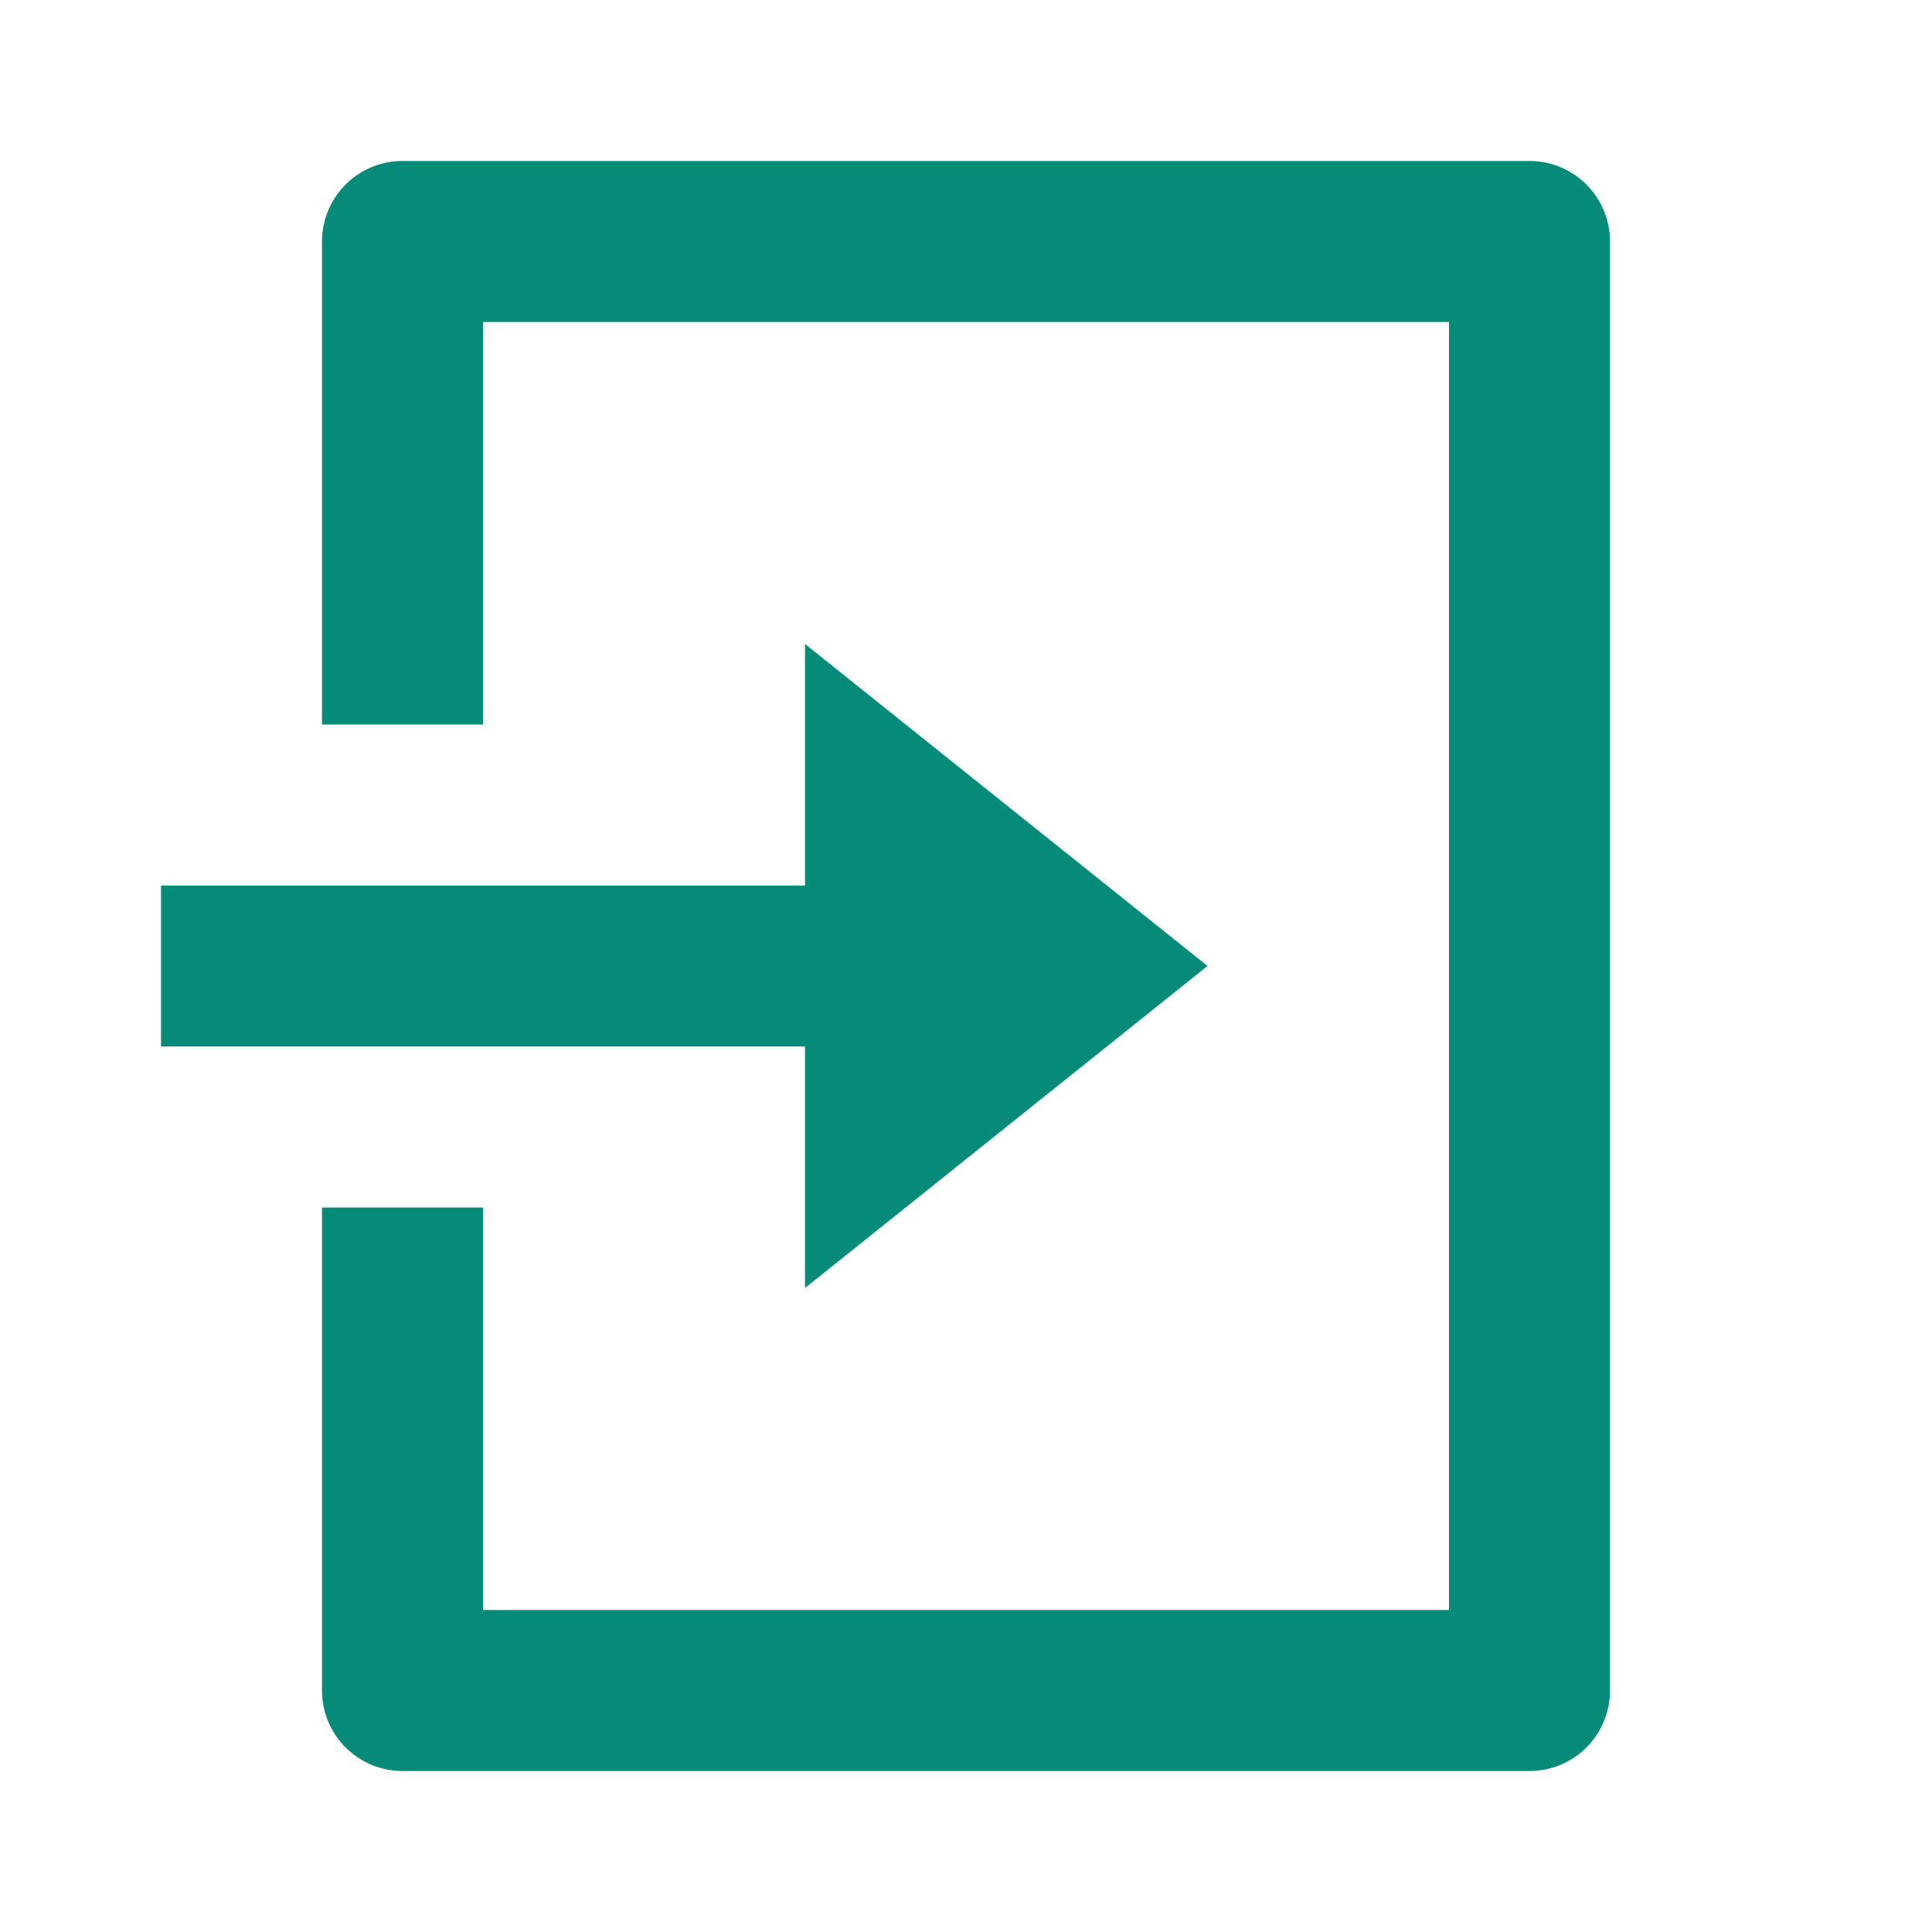 <svg width="12" height="12" fill="none" xmlns="http://www.w3.org/2000/svg"><g clip-path="url(#clip0_1119_13467)"><path d="M2 7.5h1V10h6V2H3v2.5H2v-3a.5.5 0 01.5-.5h7a.5.5 0 01.5.5v9a.5.5 0 01-.5.5h-7a.5.5 0 01-.5-.5v-3zm3-2V4l2.5 2L5 8V6.5H1v-1h4z" fill="#068B78"/></g><defs><clipPath id="clip0_1119_13467"><path fill="#fff" d="M0 0h12v12H0z"/></clipPath></defs></svg>